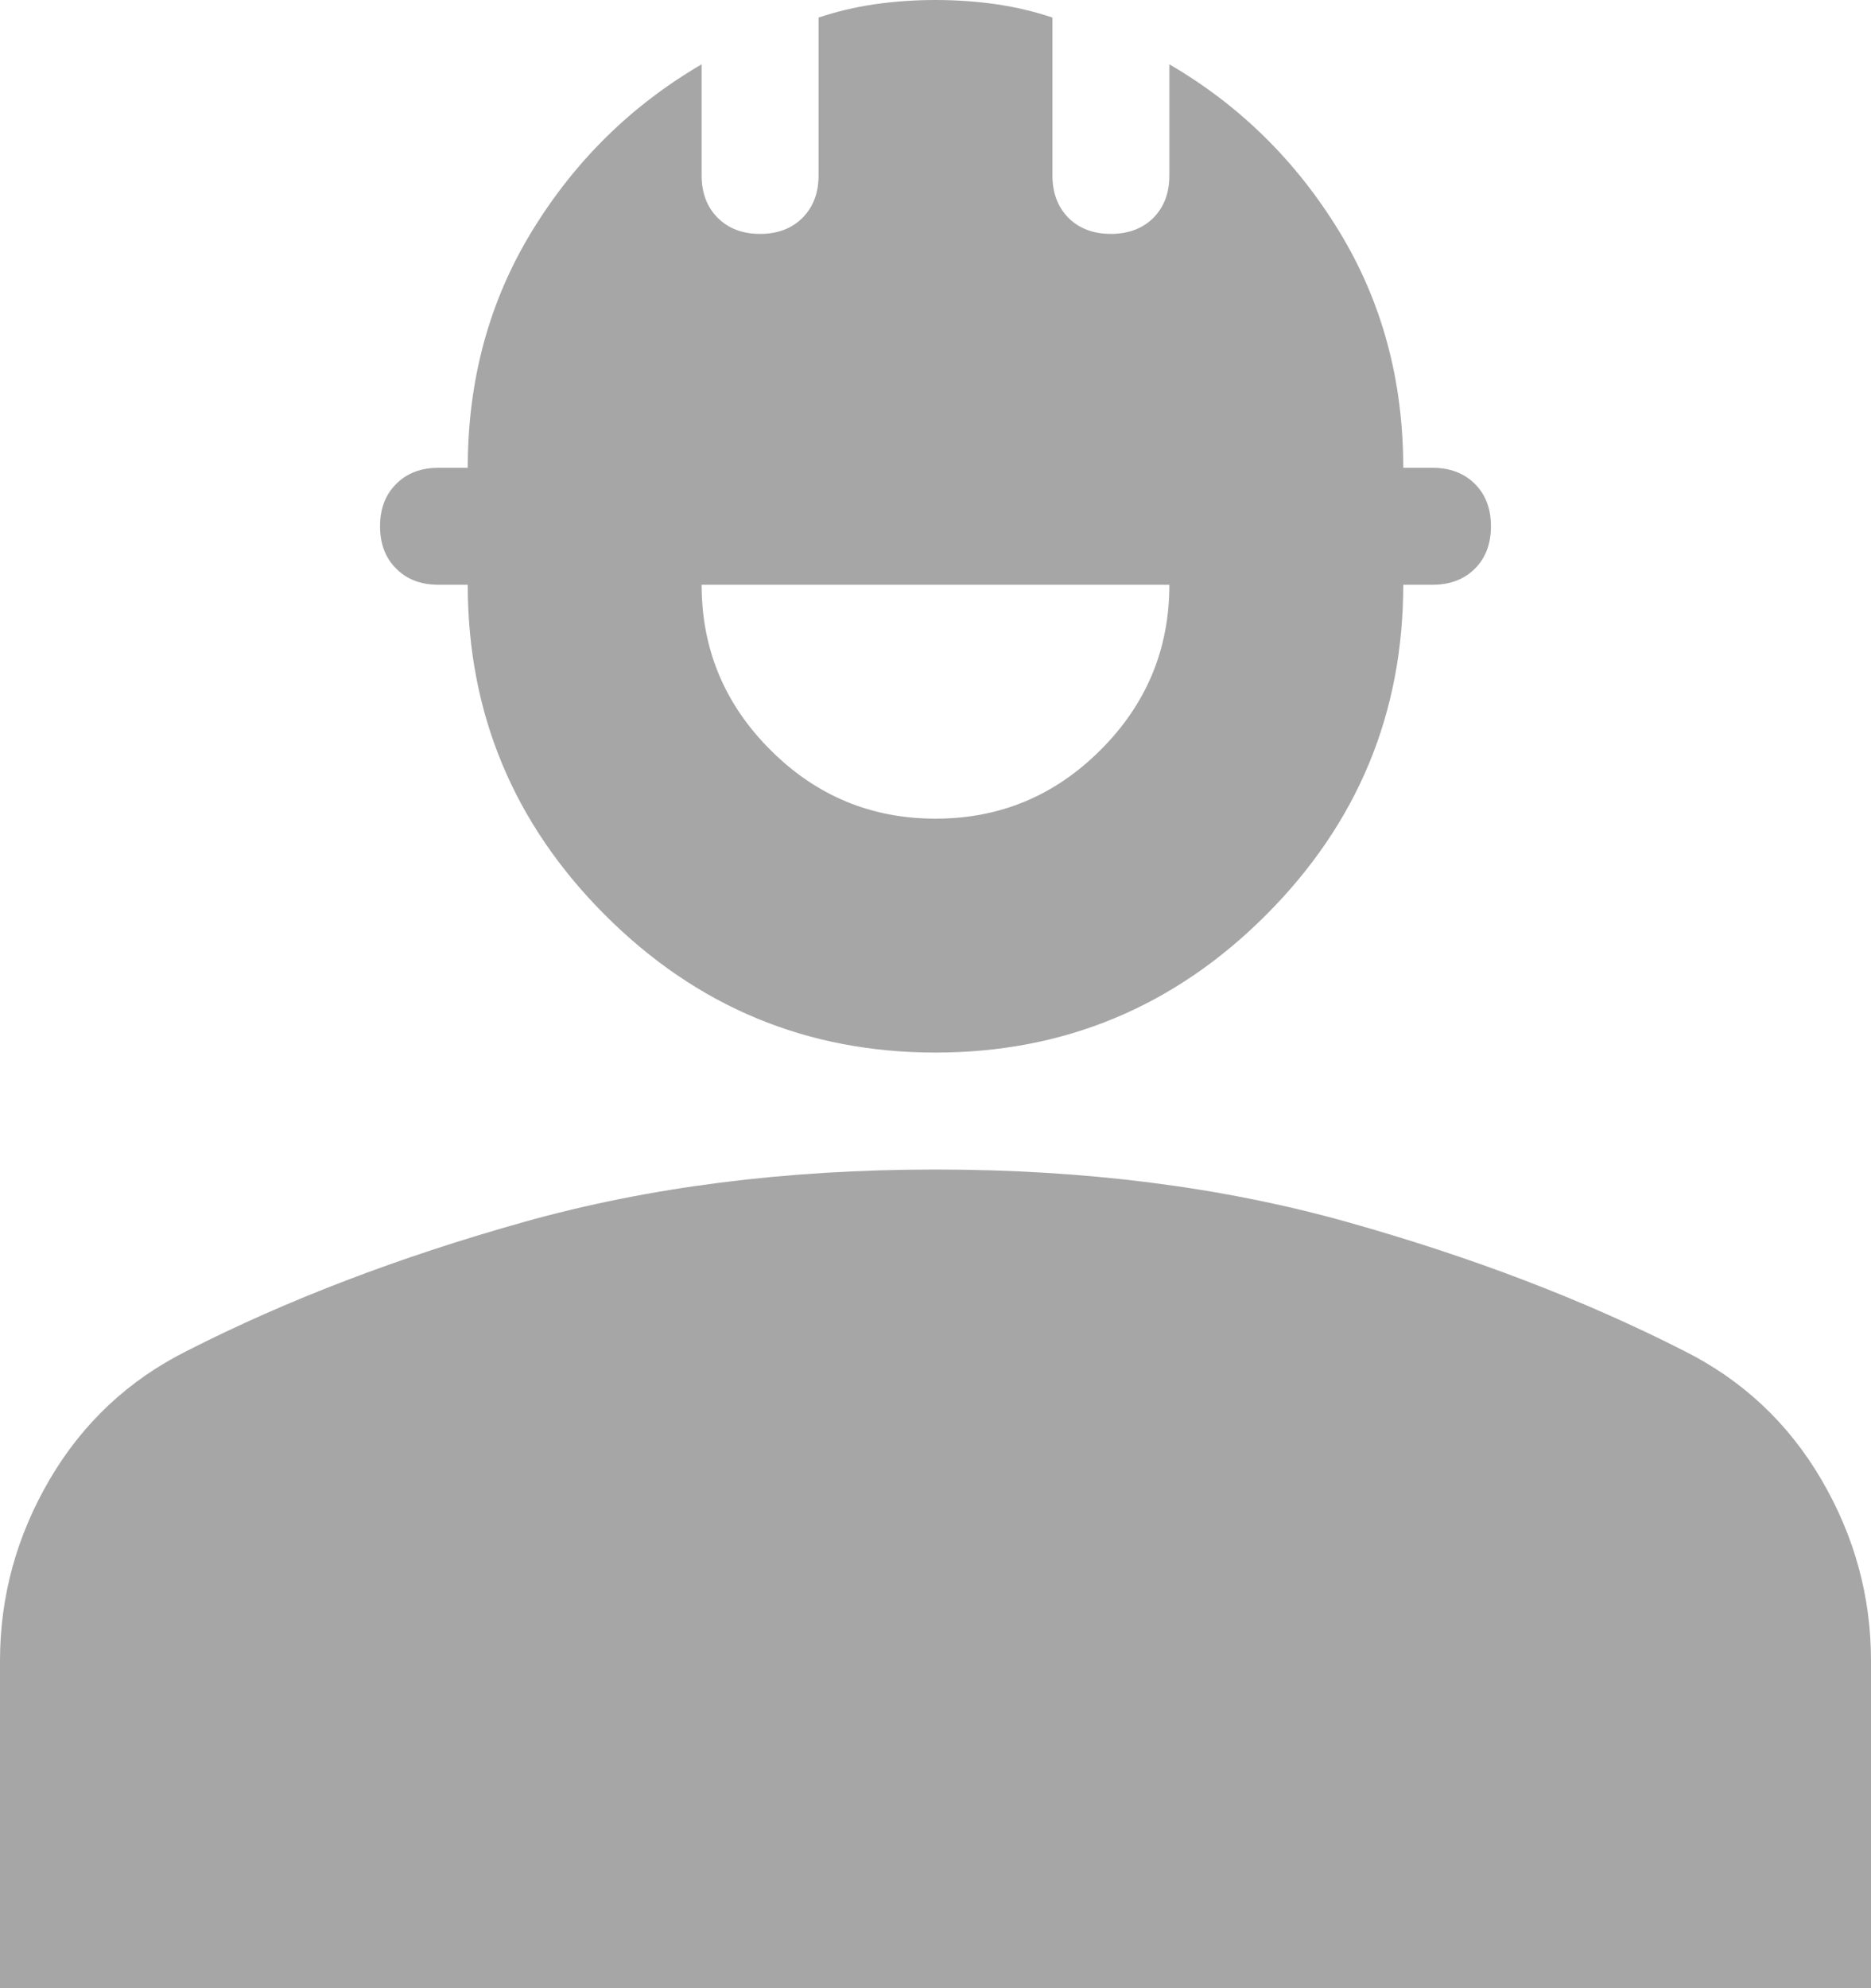 <svg width="16" height="17" viewBox="0 0 16 17" fill="none" xmlns="http://www.w3.org/2000/svg">
<path d="M0 17V14.2C0 13.65 0.142 13.133 0.425 12.65C0.708 12.167 1.1 11.8 1.6 11.55C2.45 11.117 3.408 10.75 4.475 10.45C5.542 10.15 6.717 10 8 10C9.283 10 10.458 10.15 11.525 10.45C12.592 10.75 13.55 11.117 14.4 11.55C14.9 11.8 15.292 12.167 15.575 12.65C15.858 13.133 16 13.65 16 14.2V17H0ZM8 9C6.9 9 5.958 8.608 5.175 7.825C4.392 7.042 4 6.1 4 5H3.75C3.6 5 3.479 4.954 3.388 4.862C3.296 4.771 3.25 4.65 3.25 4.5C3.25 4.35 3.296 4.229 3.388 4.138C3.479 4.046 3.6 4 3.75 4H4C4 3.25 4.183 2.575 4.55 1.975C4.917 1.375 5.4 0.9 6 0.55V1.5C6 1.65 6.046 1.771 6.138 1.863C6.229 1.954 6.35 2 6.5 2C6.65 2 6.771 1.954 6.862 1.863C6.954 1.771 7 1.65 7 1.5V0.15C7.15 0.1 7.308 0.062 7.475 0.037C7.642 0.013 7.817 0 8 0C8.183 0 8.358 0.013 8.525 0.037C8.692 0.062 8.85 0.1 9 0.15V1.5C9 1.65 9.046 1.771 9.137 1.863C9.229 1.954 9.35 2 9.5 2C9.65 2 9.771 1.954 9.863 1.863C9.954 1.771 10 1.65 10 1.5V0.55C10.6 0.9 11.083 1.375 11.45 1.975C11.817 2.575 12 3.25 12 4H12.25C12.4 4 12.521 4.046 12.613 4.138C12.704 4.229 12.75 4.35 12.75 4.5C12.75 4.65 12.704 4.771 12.613 4.862C12.521 4.954 12.4 5 12.25 5H12C12 6.1 11.608 7.042 10.825 7.825C10.042 8.608 9.1 9 8 9ZM8 7C8.55 7 9.021 6.804 9.412 6.412C9.804 6.021 10 5.55 10 5H6C6 5.55 6.196 6.021 6.588 6.412C6.979 6.804 7.45 7 8 7Z" fill="#A6A6A6"/>
</svg>
